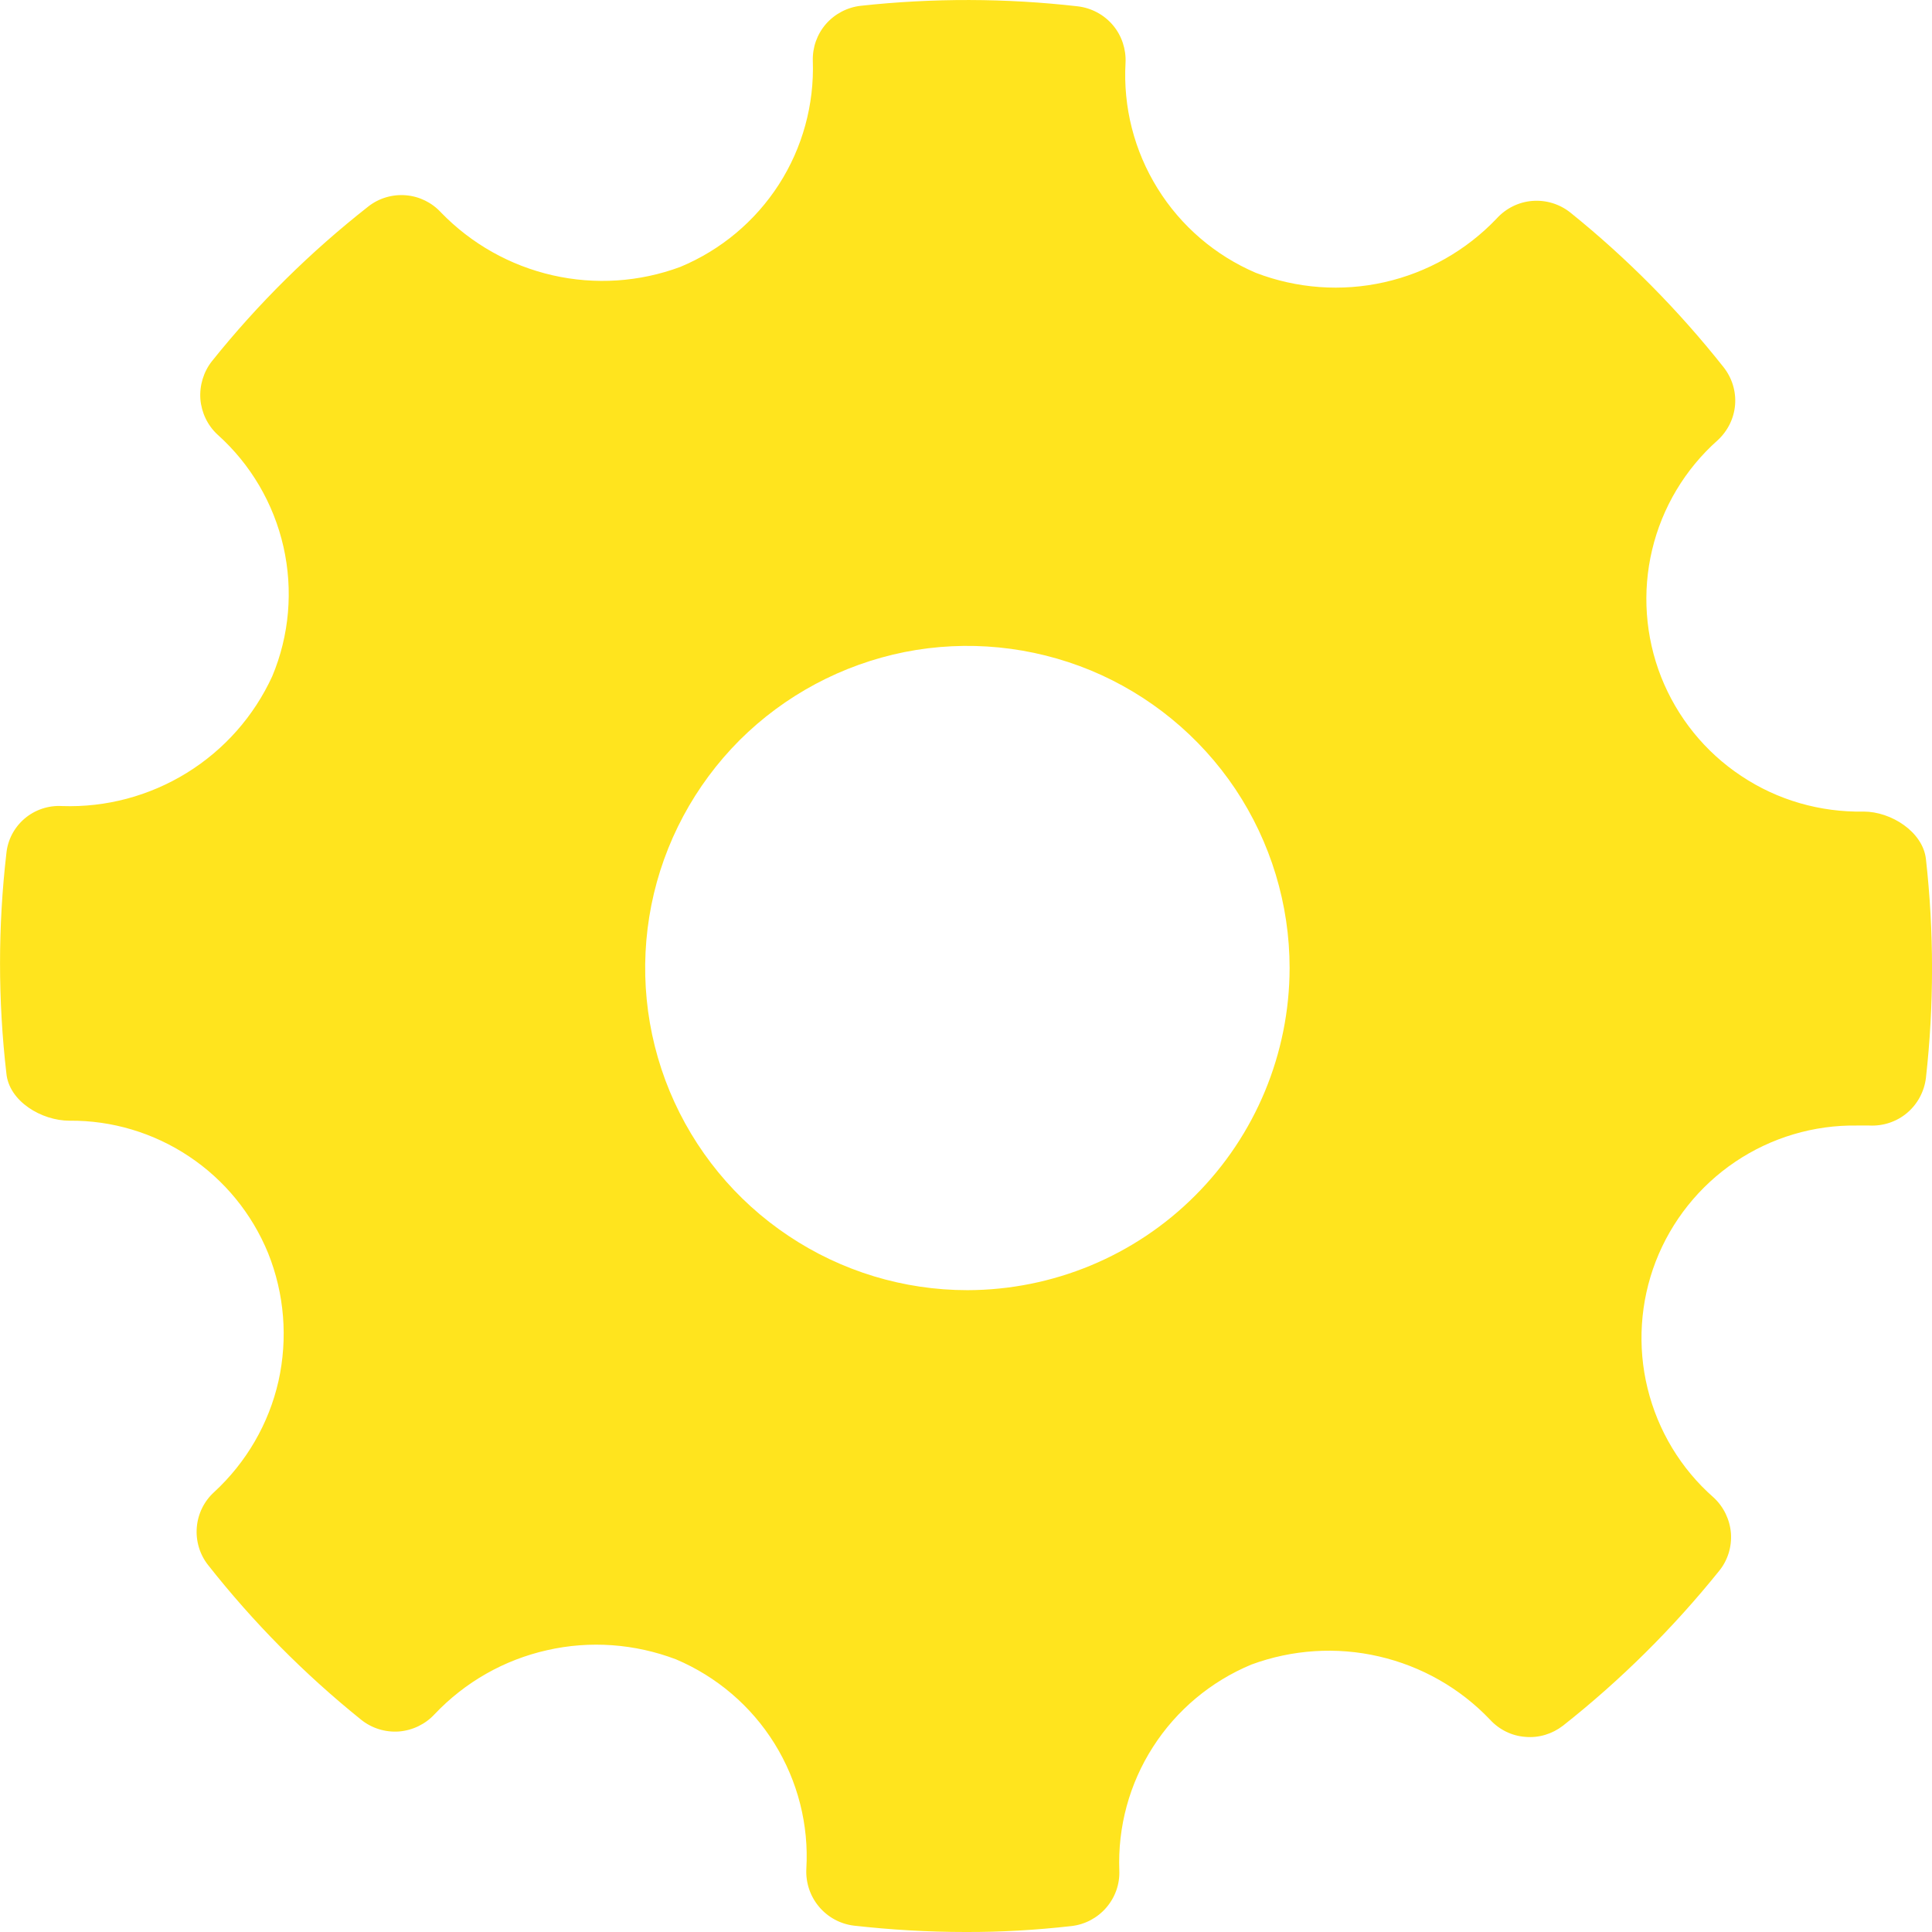 <svg width="14" height="14" viewBox="0 0 14 14" fill="none" xmlns="http://www.w3.org/2000/svg">
<path d="M13.956 6.225C13.934 6.028 13.704 5.881 13.505 5.881C13.19 5.887 12.88 5.798 12.618 5.623C12.355 5.449 12.153 5.198 12.037 4.905C11.922 4.612 11.899 4.29 11.972 3.984C12.045 3.677 12.211 3.4 12.446 3.191C12.519 3.124 12.565 3.033 12.573 2.934C12.581 2.836 12.551 2.738 12.489 2.66C12.162 2.247 11.79 1.871 11.379 1.54C11.301 1.478 11.203 1.448 11.103 1.456C11.004 1.464 10.912 1.51 10.845 1.584C10.626 1.814 10.343 1.975 10.032 2.045C9.722 2.115 9.397 2.091 9.1 1.977C8.806 1.851 8.557 1.638 8.388 1.365C8.219 1.093 8.138 0.776 8.156 0.456C8.161 0.357 8.129 0.259 8.065 0.183C8.001 0.107 7.91 0.058 7.811 0.046C7.288 -0.014 6.76 -0.015 6.237 0.042C6.14 0.053 6.05 0.1 5.985 0.174C5.921 0.248 5.887 0.343 5.89 0.441C5.901 0.758 5.815 1.071 5.644 1.337C5.472 1.604 5.223 1.812 4.93 1.934C4.634 2.044 4.313 2.065 4.005 1.995C3.697 1.925 3.416 1.767 3.196 1.54C3.13 1.468 3.039 1.423 2.941 1.415C2.843 1.407 2.745 1.436 2.668 1.497C2.249 1.826 1.869 2.201 1.536 2.617C1.475 2.694 1.445 2.793 1.452 2.892C1.46 2.99 1.504 3.083 1.577 3.15C1.817 3.365 1.983 3.649 2.054 3.962C2.125 4.276 2.097 4.604 1.973 4.9C1.84 5.19 1.625 5.433 1.353 5.601C1.082 5.768 0.768 5.852 0.45 5.841C0.351 5.835 0.253 5.868 0.178 5.932C0.103 5.996 0.055 6.087 0.046 6.186C-0.015 6.714 -0.015 7.248 0.046 7.776C0.064 7.981 0.302 8.121 0.503 8.121C0.811 8.118 1.114 8.209 1.37 8.38C1.627 8.551 1.826 8.795 1.943 9.081C2.061 9.375 2.087 9.698 2.018 10.008C1.948 10.317 1.785 10.597 1.552 10.812C1.479 10.878 1.434 10.97 1.426 11.068C1.418 11.166 1.447 11.264 1.508 11.341C1.834 11.755 2.206 12.131 2.616 12.461C2.694 12.524 2.792 12.554 2.891 12.547C2.99 12.539 3.083 12.494 3.15 12.421C3.37 12.189 3.653 12.028 3.964 11.958C4.275 11.887 4.6 11.911 4.898 12.024C5.193 12.149 5.443 12.362 5.612 12.634C5.781 12.906 5.862 13.224 5.843 13.543C5.838 13.643 5.871 13.741 5.935 13.817C5.999 13.893 6.089 13.942 6.188 13.954C6.456 13.984 6.725 14 6.995 14C7.252 14.001 7.508 13.986 7.764 13.957C7.862 13.946 7.952 13.898 8.016 13.824C8.081 13.749 8.115 13.653 8.111 13.555C8.099 13.238 8.184 12.925 8.355 12.659C8.526 12.392 8.775 12.184 9.068 12.062C9.364 11.953 9.685 11.932 9.992 12.003C10.3 12.074 10.58 12.233 10.797 12.461C10.864 12.534 10.955 12.579 11.053 12.586C11.151 12.595 11.248 12.565 11.326 12.505C11.744 12.175 12.123 11.799 12.457 11.384C12.52 11.307 12.55 11.209 12.543 11.11C12.535 11.011 12.49 10.918 12.417 10.851C12.18 10.643 12.014 10.367 11.939 10.061C11.864 9.756 11.885 9.434 11.998 9.141C12.112 8.847 12.313 8.595 12.574 8.419C12.835 8.243 13.144 8.151 13.459 8.156H13.546C13.645 8.161 13.743 8.129 13.819 8.065C13.895 8.001 13.944 7.91 13.956 7.811C14.015 7.284 14.015 6.752 13.956 6.225ZM7.01 9.349C6.548 9.349 6.097 9.212 5.713 8.955C5.329 8.699 5.03 8.334 4.853 7.908C4.676 7.481 4.63 7.012 4.72 6.559C4.81 6.107 5.033 5.691 5.359 5.364C5.686 5.038 6.102 4.816 6.555 4.725C7.008 4.635 7.477 4.682 7.904 4.858C8.33 5.035 8.695 5.334 8.952 5.718C9.208 6.102 9.345 6.553 9.345 7.015C9.344 7.633 9.098 8.227 8.66 8.664C8.223 9.102 7.629 9.348 7.01 9.349Z" fill="#FFE41E"/>
</svg>
